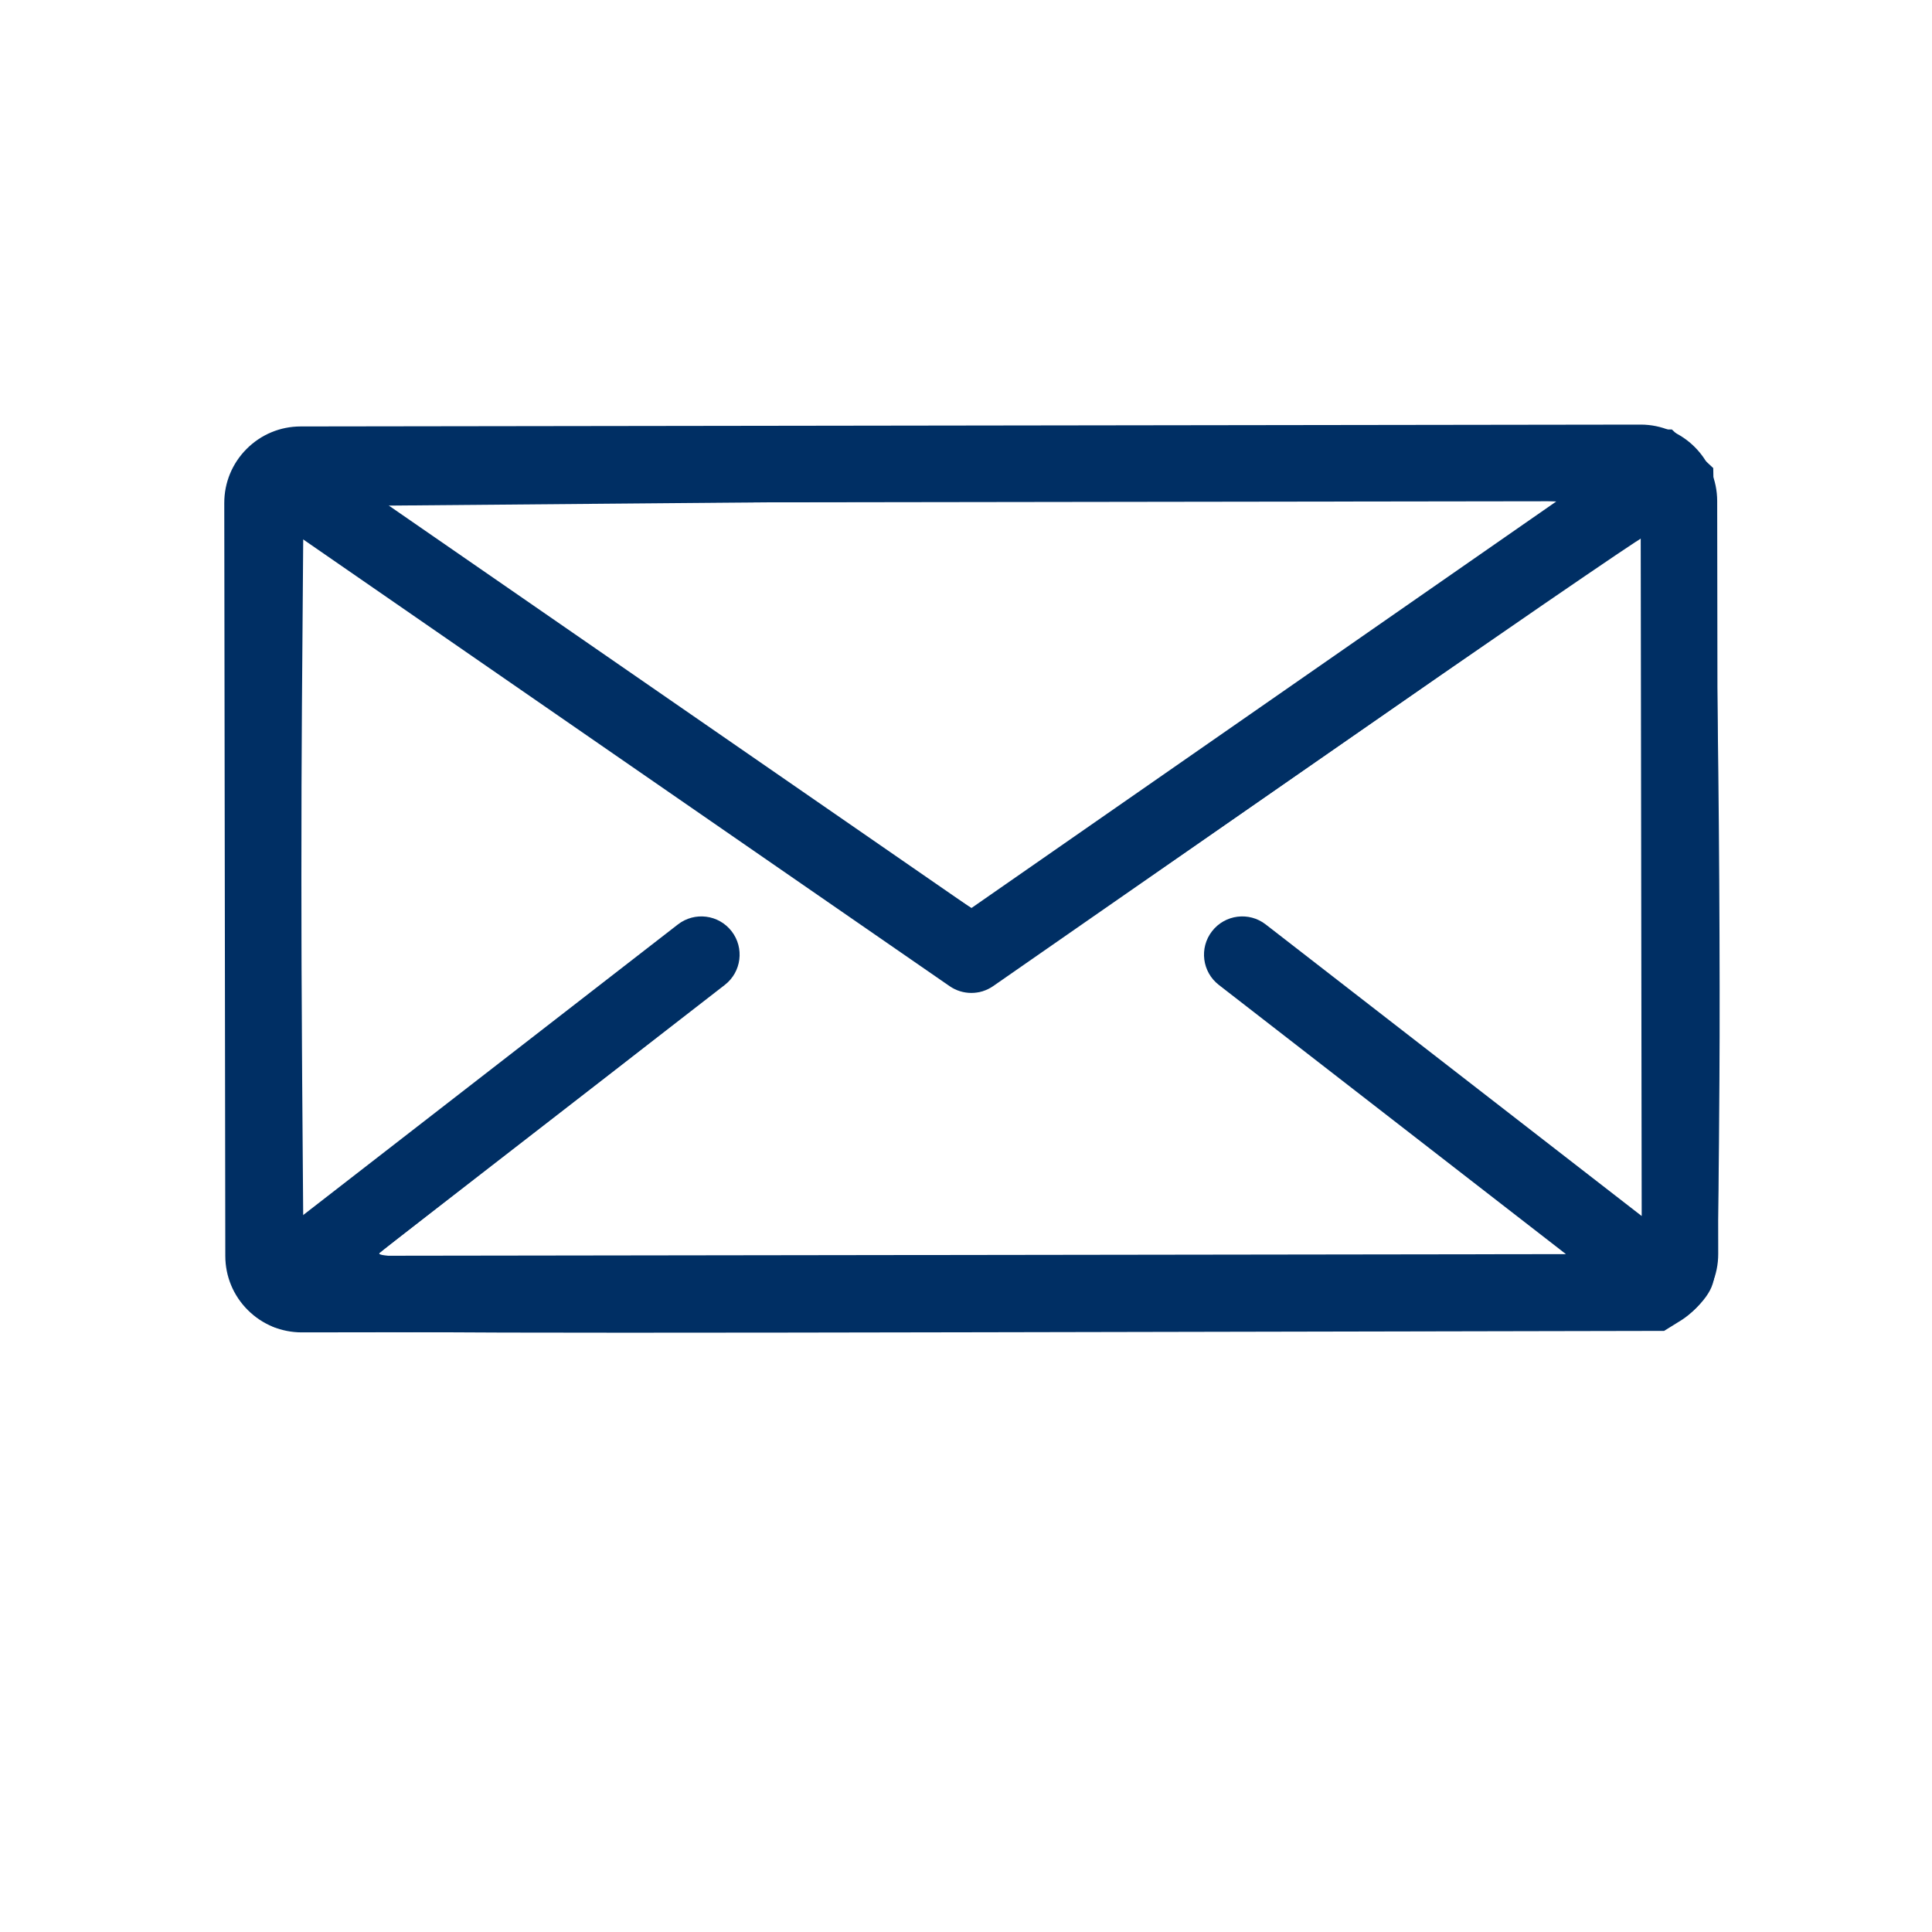 <?xml version="1.0" encoding="UTF-8" standalone="no"?>
<!-- Created with Inkscape (http://www.inkscape.org/) -->

<svg
   xmlns:dc="http://purl.org/dc/elements/1.1/"
   xmlns:cc="http://creativecommons.org/ns#"
   xmlns:rdf="http://www.w3.org/1999/02/22-rdf-syntax-ns#"
   xmlns:svg="http://www.w3.org/2000/svg"
   xmlns="http://www.w3.org/2000/svg"
   xmlns:sodipodi="http://sodipodi.sourceforge.net/DTD/sodipodi-0.dtd"
   xmlns:inkscape="http://www.inkscape.org/namespaces/inkscape"
   width="70"
   height="70"
   viewBox="0 0 18.521 18.521"
   version="1.1"
   id="svg7970"
   inkscape:version="0.92.1 r15371"
   sodipodi:docname="mail1.svg">
  <defs
     id="defs7964" />
  <sodipodi:namedview
     id="base"
     pagecolor="#ffffff"
     bordercolor="#666666"
     borderopacity="1.0"
     inkscape:pageopacity="0.0"
     inkscape:pageshadow="2"
     inkscape:zoom="7.9195959"
     inkscape:cx="33.016556"
     inkscape:cy="37.866654"
     inkscape:document-units="mm"
     inkscape:current-layer="g10"
     showgrid="false"
     inkscape:pagecheckerboard="true"
     units="px"
     inkscape:window-width="1024"
     inkscape:window-height="705"
     inkscape:window-x="-8"
     inkscape:window-y="-8"
     inkscape:window-maximized="1" />
  <g
     inkscape:label="Layer 1"
     inkscape:groupmode="layer"
     id="layer1"
     transform="translate(0,-278.479)">
    <g
       id="g10"
       transform="matrix(0.148,0,0,0.148,-7.634,265.797)">
      <g
         id="g6"
         transform="matrix(0.189,0,0,0.189,66.108,94.208)">
        <g
           id="g4">
          <path
             d="m 511.646,126.634 c -0.021,-14.449 -11.782,-26.189 -26.227,-26.189 -0.012,0 -0.024,0 -0.034,0 L 26.19,101.076 c -7.005,0.009 -13.588,2.746 -18.535,7.706 -4.946,4.961 -7.664,11.552 -7.655,18.555 l 0.355,258.029 c 0.009,7.005 2.746,13.588 7.706,18.535 4.951,4.938 11.526,7.655 18.519,7.655 0.012,0 0.025,0 0.035,0 l 459.194,-0.631 c 14.458,-0.02 26.207,-11.799 26.19,-26.261 z M 456.611,126.71 256.02,266.154 55.04,127.262 Z m -115.765,165.761 118.971,92.265 -407.972,0.56 119.696,-92.825 c 5.722,-4.439 6.764,-12.675 2.326,-18.399 -4.439,-5.722 -12.675,-6.764 -18.399,-2.326 L 26.561,371.715 26.241,139.24 248.585,292.897 c 2.244,1.551 4.849,2.325 7.455,2.325 2.617,0 5.236,-0.783 7.485,-2.346 l 221.912,-154.264 0.336,233.066 -128.856,-99.931 c -5.719,-4.437 -13.959,-3.396 -18.397,2.326 -4.439,5.722 -3.398,13.96 2.326,18.398 z"
             id="path2"
             inkscape:connector-curvature="0"
             style="fill:#002f64;fill-opacity:1" />
        </g>
      </g>
      <path
         style="opacity:1;fill:#002f64;fill-opacity:1;stroke:none;stroke-width:0;stroke-miterlimit:4;stroke-dasharray:none;stroke-opacity:1"
         d="M 10.04,48.39 C 9.316,48.06 8.57,47.149 8.442,46.437 8.385,46.121 8.362,39.474 8.39,31.666 L 8.442,17.469 8.84,16.911 C 9.711,15.69 7.765,15.773 35.664,15.773 h 25.203 l 0.752,0.701 0.752,0.701 0.136,7.558 c 0.075,4.157 0.115,10.772 0.089,14.7 -0.044,6.781 -0.065,7.173 -0.404,7.736 -0.196,0.326 -0.638,0.767 -0.982,0.981 l -0.625,0.388 -25,0.05 c -21.029,0.042 -25.087,0.011 -25.545,-0.198 z m 47.056,-2.572 c -0.003,-0.074 -2.916,-2.385 -6.473,-5.136 -6.263,-4.845 -6.469,-5.023 -6.522,-5.659 -0.04,-0.476 0.046,-0.758 0.312,-1.024 0.799,-0.799 0.972,-0.695 8.261,4.96 3.776,2.93 6.961,5.386 7.076,5.457 0.159,0.098 0.209,-2.839 0.209,-12.292 0,-6.907 -0.069,-12.421 -0.155,-12.421 -0.085,0 -5.449,3.68 -11.92,8.178 -6.471,4.498 -11.906,8.233 -12.079,8.299 -0.173,0.066 -0.494,0.051 -0.714,-0.033 -0.22,-0.084 -5.704,-3.82 -12.186,-8.301 l -11.786,-8.148 -0.047,6.151 c -0.026,3.383 -0.026,8.963 0,12.401 l 0.047,6.251 5.982,-4.644 c 8.162,-6.337 8.007,-6.224 8.533,-6.224 1.043,0 1.658,1.325 0.976,2.103 -0.172,0.196 -3.045,2.464 -6.384,5.04 -3.339,2.576 -6.189,4.795 -6.333,4.931 -0.223,0.211 2.929,0.248 21.473,0.248 11.954,0 21.732,-0.06 21.728,-0.134 z M 46.194,25.862 c 5.799,-4.027 10.545,-7.382 10.547,-7.455 0.005,-0.148 -11.253,-0.139 -30.213,0.026 l -12.449,0.108 10.659,7.368 c 5.862,4.052 10.716,7.347 10.786,7.321 0.07,-0.025 4.872,-3.341 10.67,-7.368 z"
         id="path4498"
         inkscape:connector-curvature="0"
         transform="matrix(1.782,0,0,1.782,51.408,85.401)" />
    </g>
  </g>
</svg>
